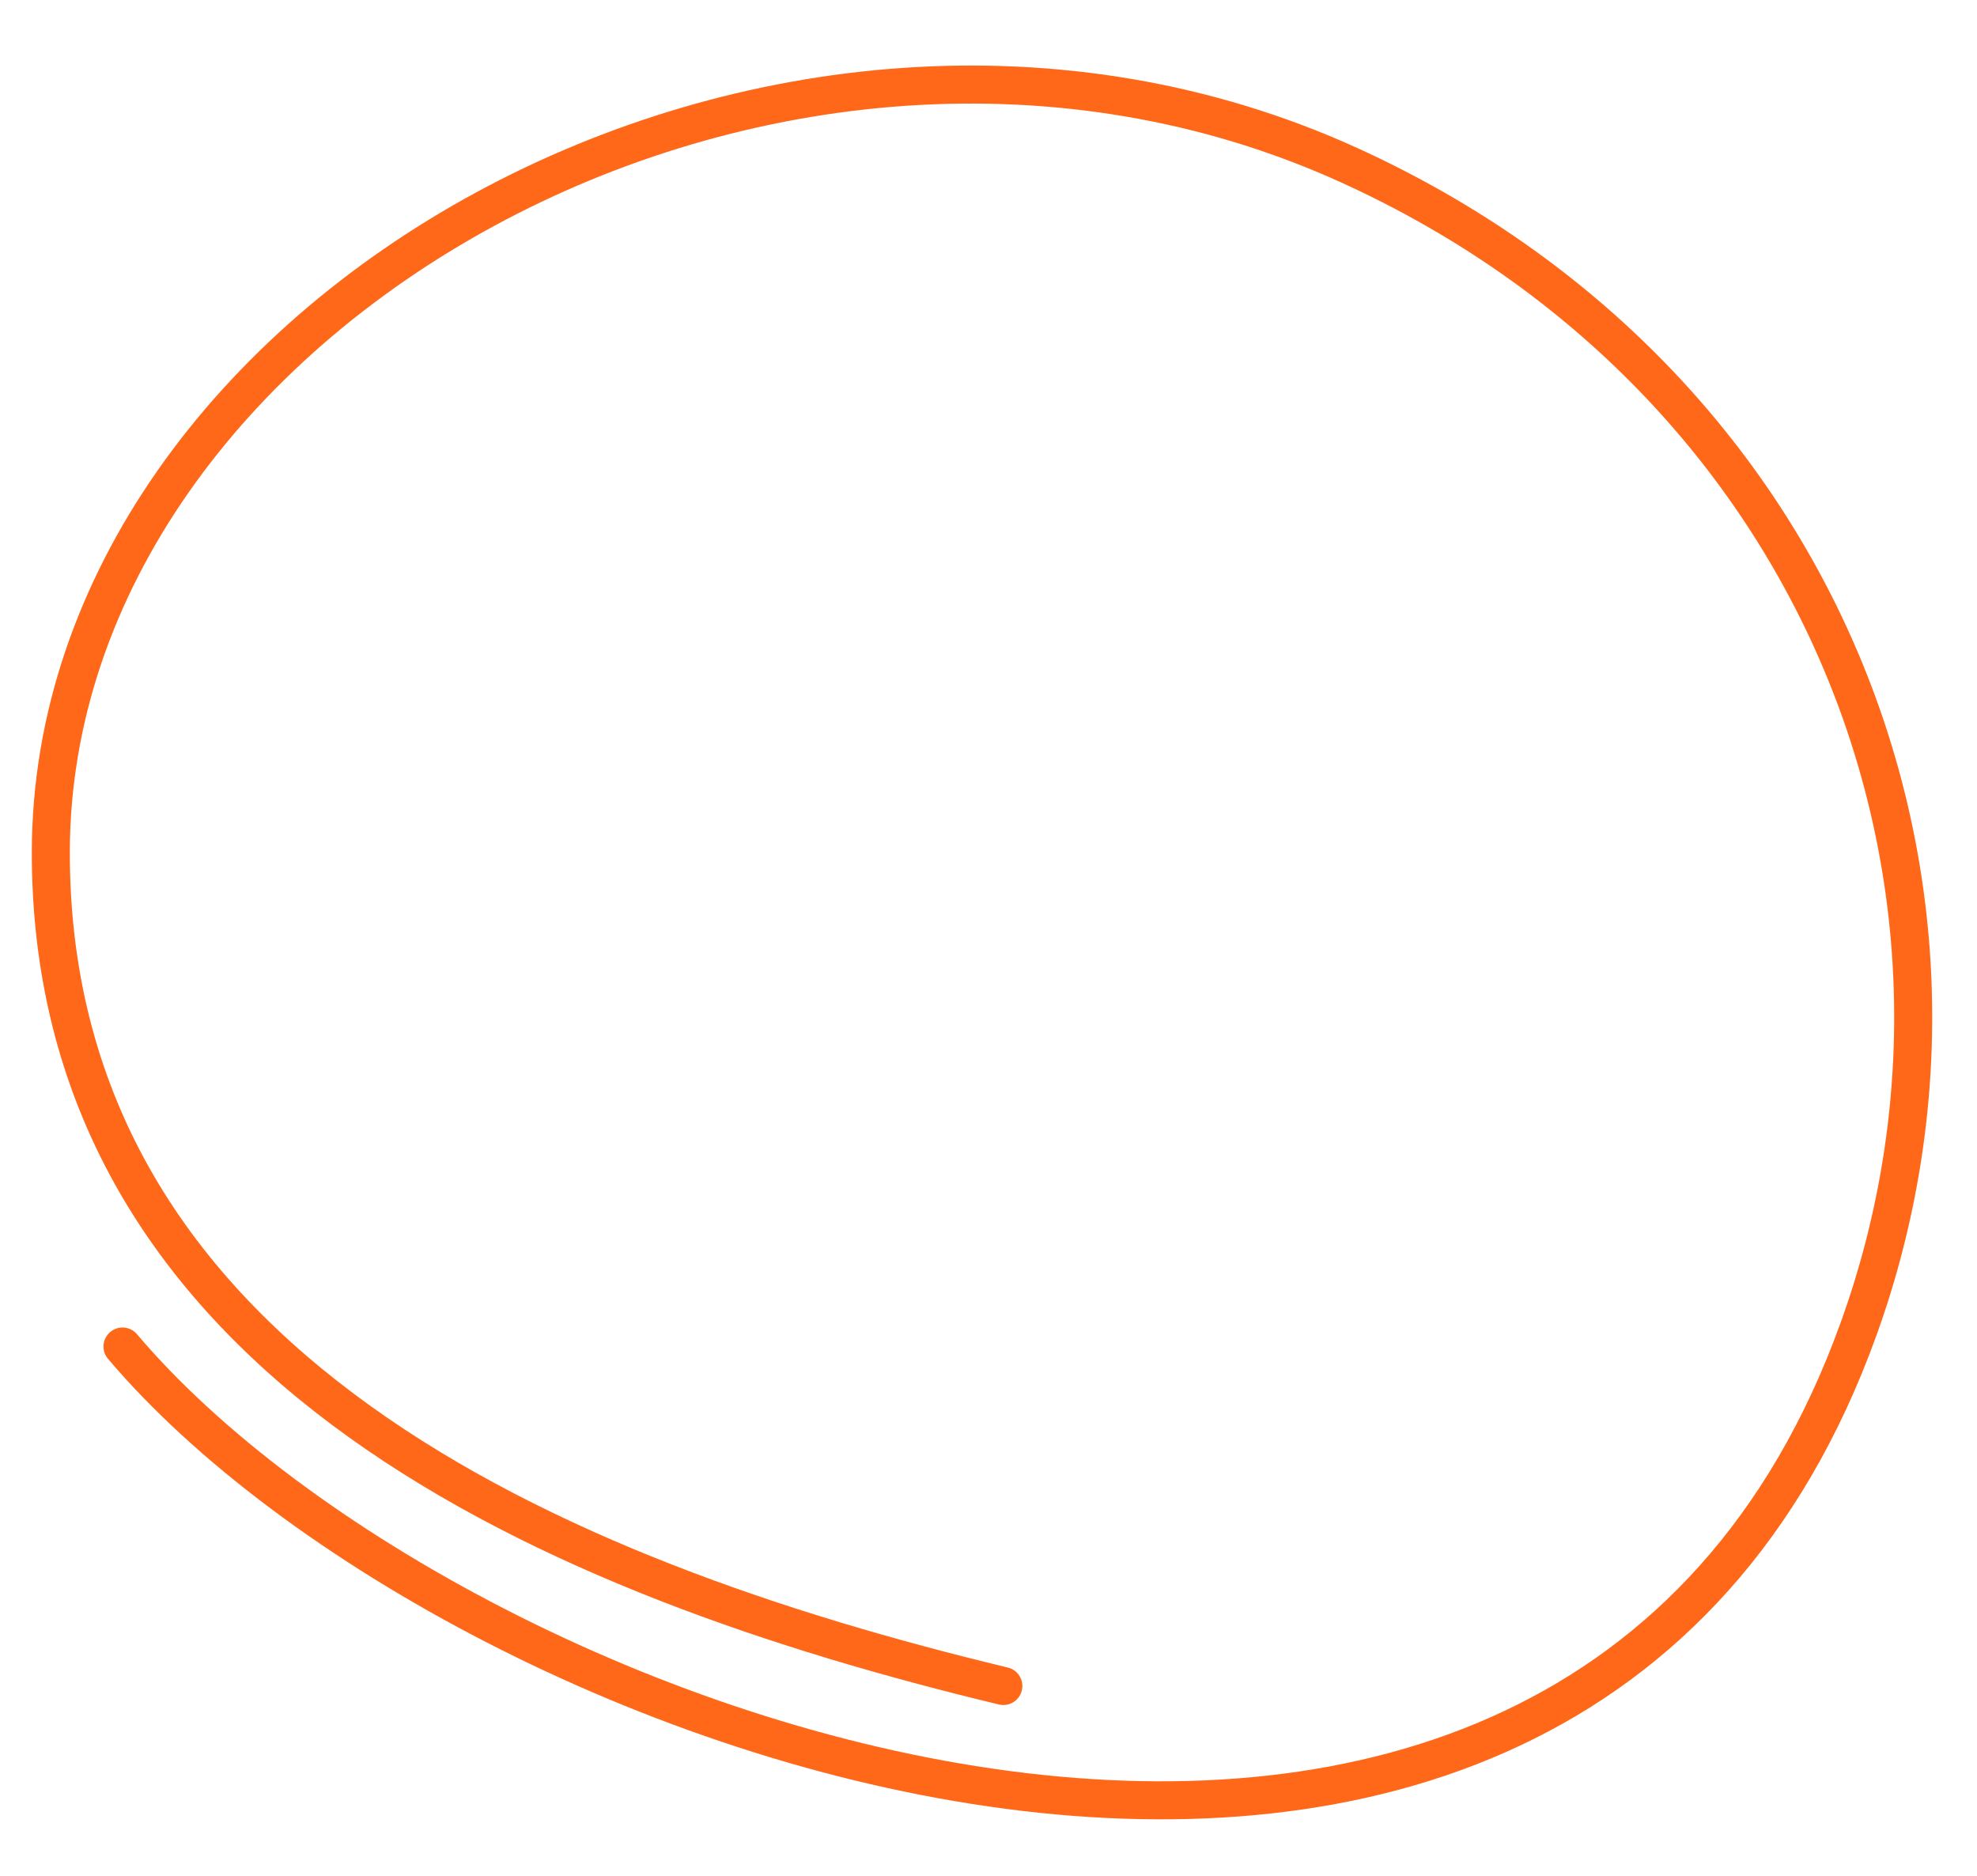 <?xml version="1.0" encoding="UTF-8" standalone="no"?>
<svg width="78px" height="74px" viewBox="0 0 78 74" version="1.1" xmlns="http://www.w3.org/2000/svg" xmlns:xlink="http://www.w3.org/1999/xlink">
    <!-- Generator: Sketch 43.2 (39069) - http://www.bohemiancoding.com/sketch -->
    <title>Curl</title>
    <desc>Created with Sketch.</desc>
    <defs></defs>
    <g id="Symbols" stroke="none" stroke-width="1" fill="none" fill-rule="evenodd" stroke-linecap="round">
        <g id="Curl" stroke="#FF6819" stroke-width="1.5">
            <g transform="translate(2, 3)" id="Ellipse_11_copy">
                <path d="M2.833,50.119 C16.155,65.842 59.83,81.266 71.319,49.449 C77.6,32.064 69.994,12.06 51.243,3.523 C28.609,-6.784 0.004,9.406 0.005,30.641 C0.005,50.884 19.966,59.278 37.585,63.511"></path>
            </g>
        </g>
    </g>
</svg>